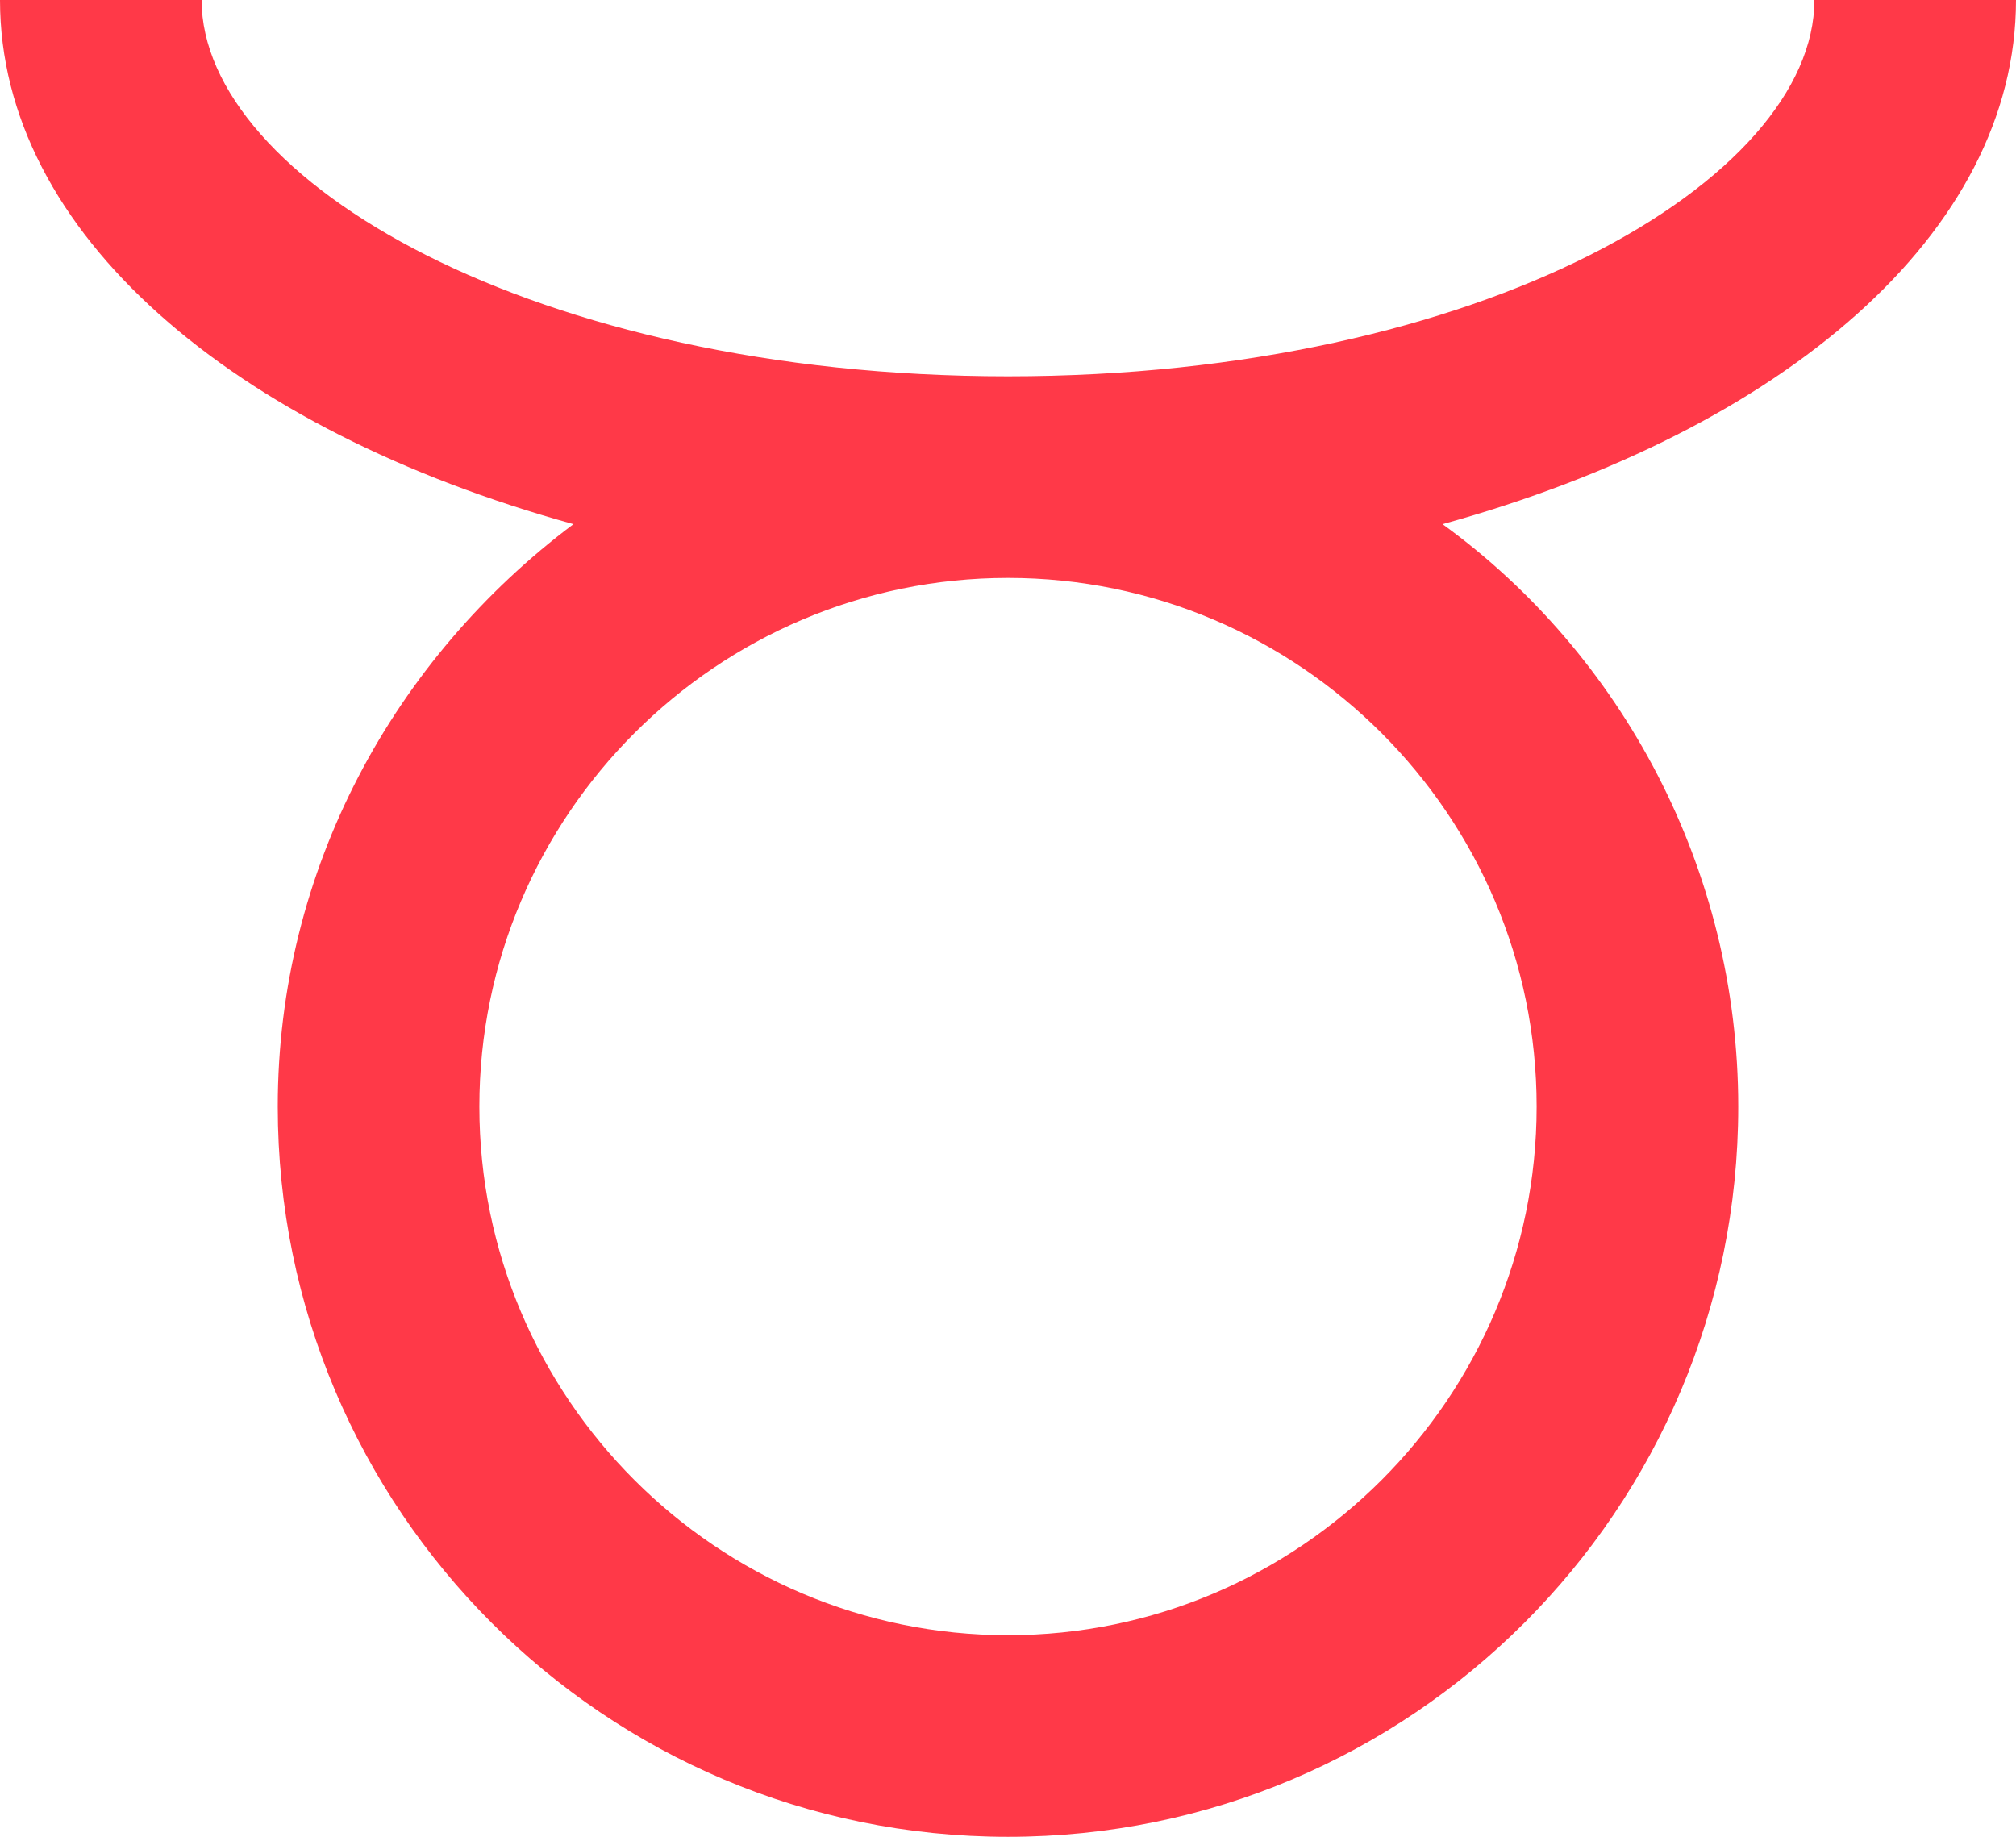 <?xml version="1.0" encoding="UTF-8" standalone="no"?>
<svg width="45px" height="41px" viewBox="0 0 45 41" version="1.1" xmlns="http://www.w3.org/2000/svg" xmlns:xlink="http://www.w3.org/1999/xlink">
    <!-- Generator: Sketch 41.2 (35397) - http://www.bohemiancoding.com/sketch -->
    <title>bik</title>
    <desc>Created with Sketch.</desc>
    <defs/>
    <g id="" stroke="none" stroke-width="1" fill="none" fill-rule="evenodd">
        <g id="front" fill="#ff3948">
            <g id="Layer_1">
                <path d="M45,0 L40.5,0 C40.5,4 33.1,8.4 22.5,8.4 C11.9,8.4 4.5,4 4.5,0 L0,0 C0,5.2 5.2,9.6 12.8,11.7 C8.8,14.7 6.2,19.4 6.2,24.7 C6.2,33.7 13.5,41 22.5,41 C31.5,41 38.8,33.7 38.8,24.7 C38.8,19.4 36.2,14.6 32.2,11.7 C39.8,9.6 45,5.2 45,0 Z M34.3,24.7 C34.3,31.2 29,36.5 22.5,36.5 C16,36.5 10.7,31.2 10.7,24.7 C10.7,18.2 16,12.9 22.5,12.9 C29,12.9 34.3,18.2 34.3,24.7 Z" id="Shape"/>
            </g>
        </g>
    </g>
</svg>